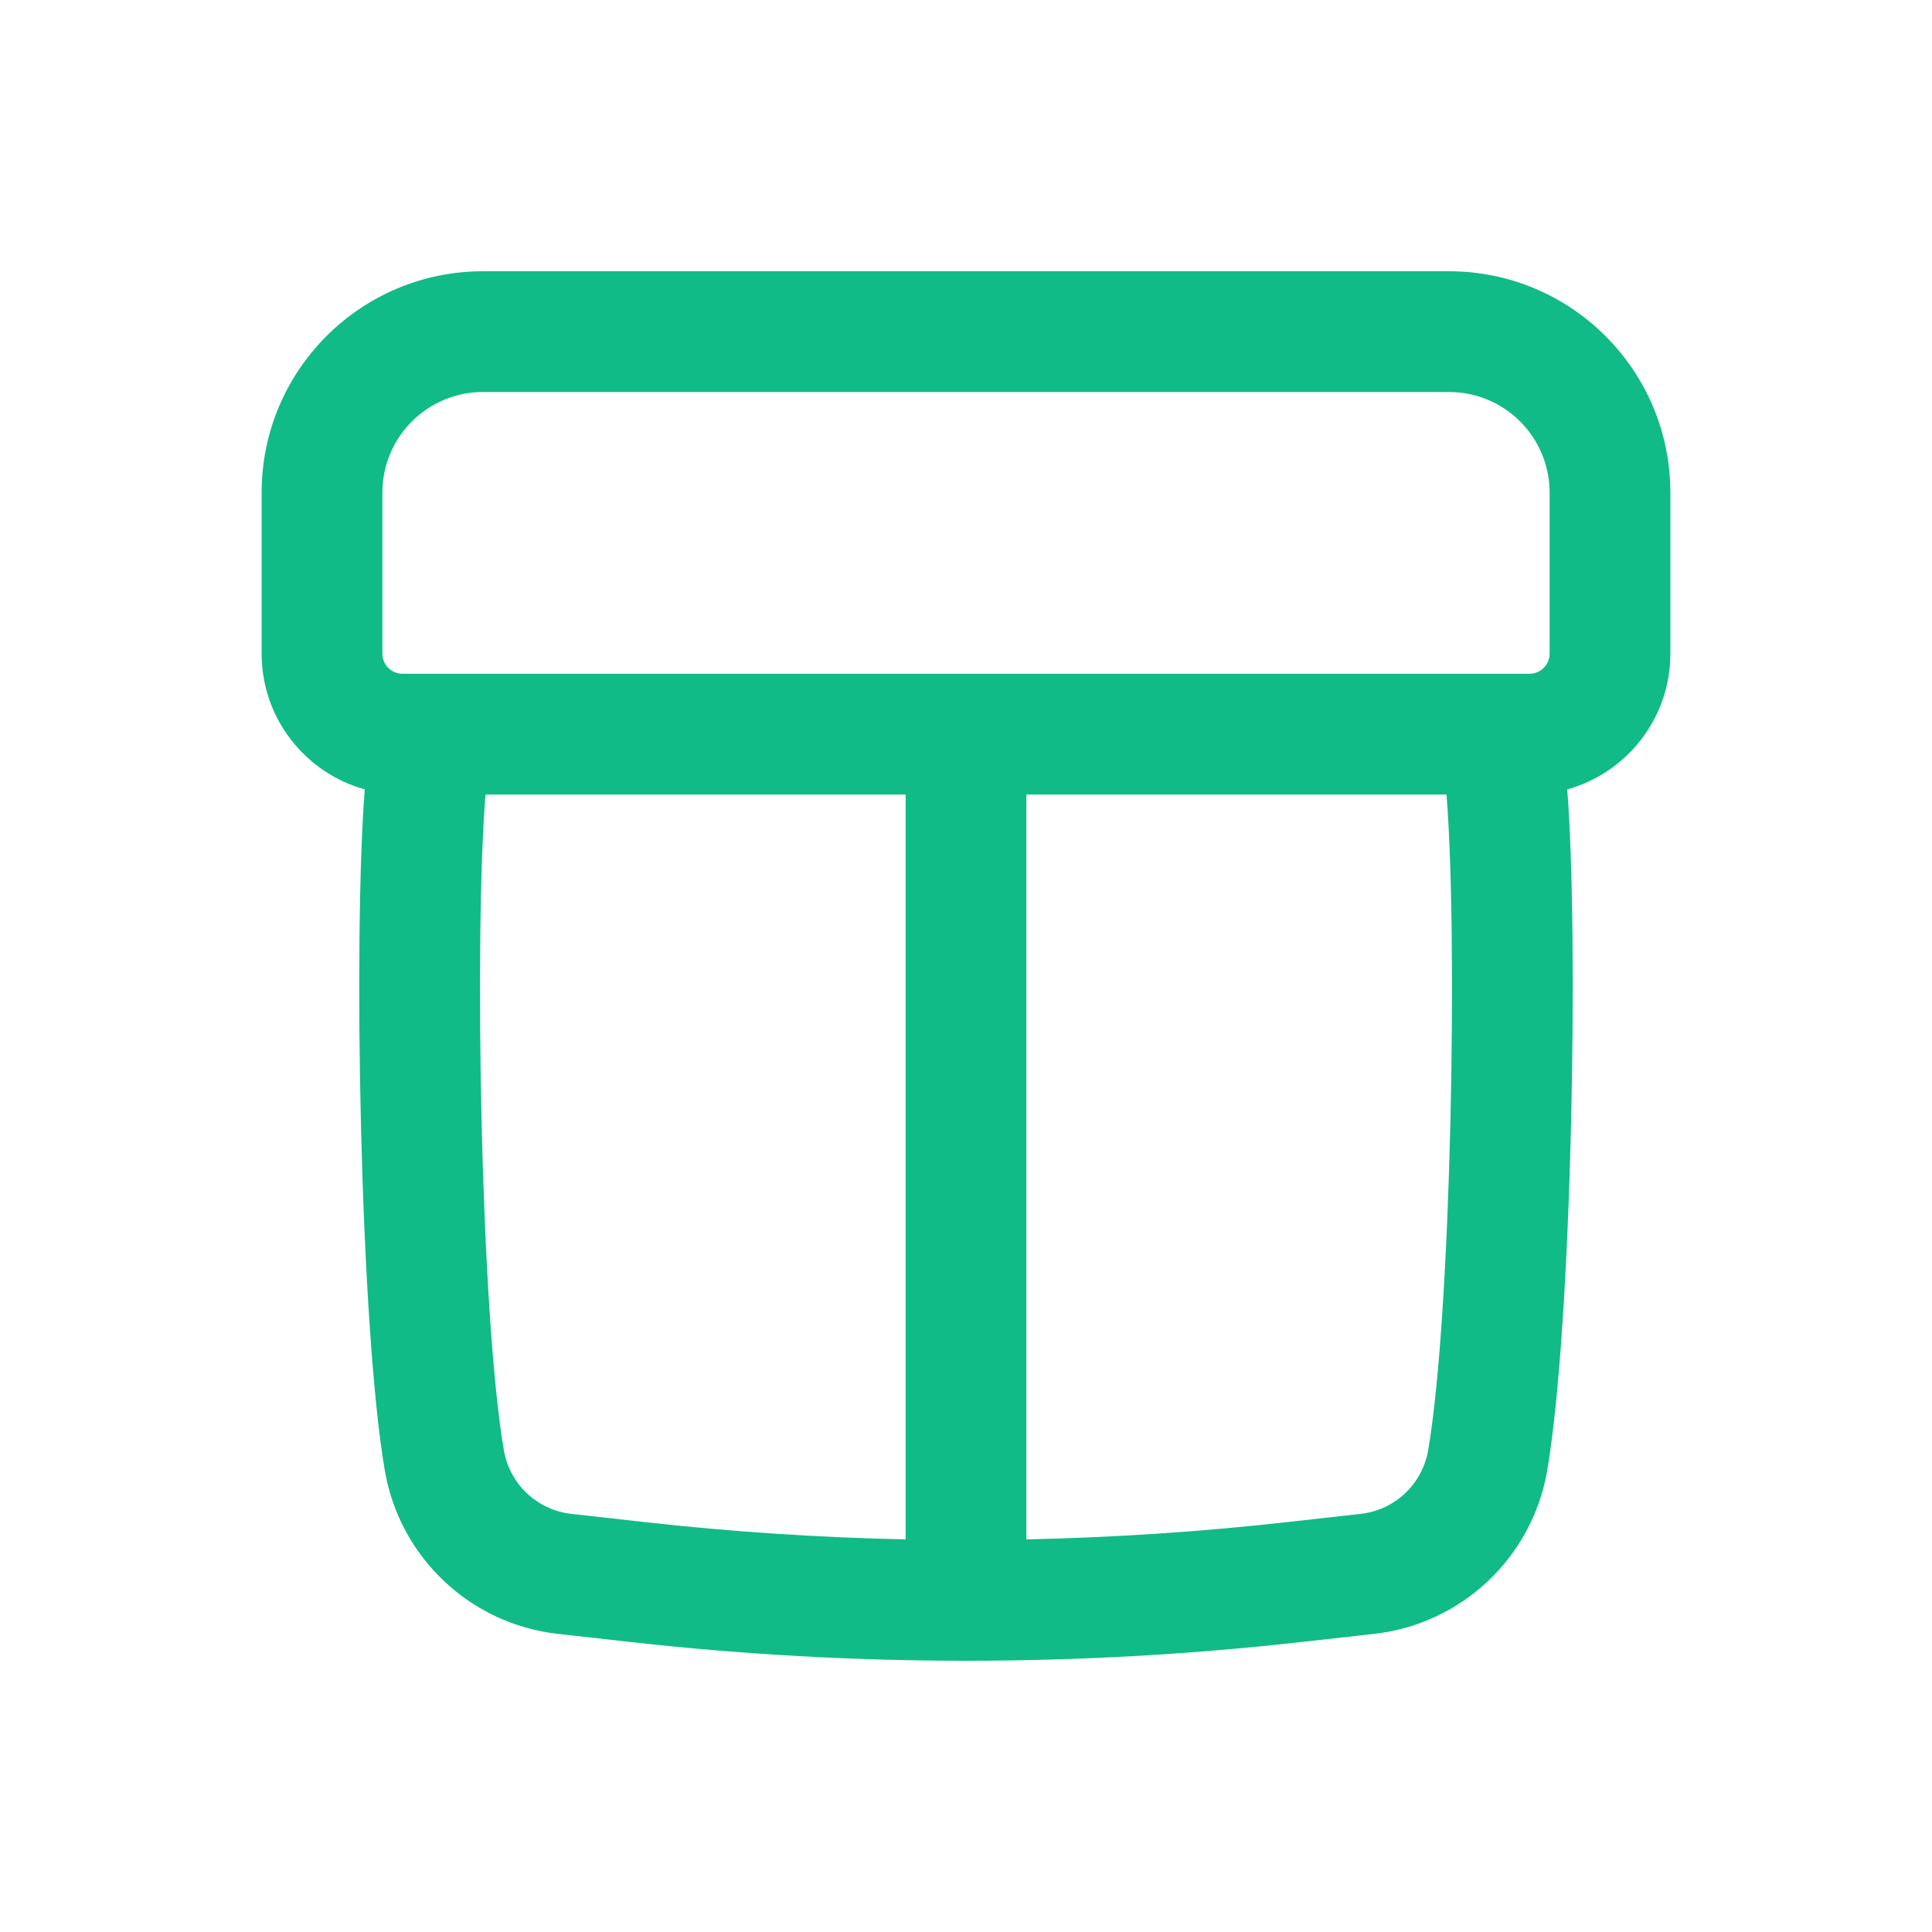 <svg width="50" height="50" viewBox="0 0 50 50" fill="none" xmlns="http://www.w3.org/2000/svg">
<path fill-rule="evenodd" clip-rule="evenodd" d="M35.915 7.02H37.5C40.664 7.02 43.229 9.585 43.229 12.749V16.916C43.229 18.591 42.099 20.003 40.56 20.429C40.86 24.235 40.686 34.292 40.041 38.059C39.655 40.308 37.828 42.032 35.56 42.285L33.655 42.498C27.903 43.141 22.097 43.141 16.345 42.498L14.44 42.285C12.172 42.032 10.345 40.308 9.959 38.059C9.314 34.292 9.14 24.235 9.44 20.429C7.901 20.003 6.771 18.591 6.771 16.916V12.749C6.771 9.585 9.336 7.02 12.5 7.02H14.085H19.792H30.208H35.915ZM9.896 12.749C9.896 11.311 11.062 10.145 12.5 10.145H23.438H26.562H37.5C38.938 10.145 40.104 11.311 40.104 12.749V16.916C40.104 17.203 39.871 17.437 39.583 17.437H26.562H23.438H10.417C10.129 17.437 9.896 17.203 9.896 16.916V12.749ZM26.562 20.562H37.435C37.728 24.146 37.569 33.983 36.961 37.531C36.81 38.408 36.098 39.081 35.213 39.179L33.308 39.392C31.066 39.643 28.815 39.792 26.562 39.839V20.562ZM23.438 20.562V39.839C21.185 39.792 18.934 39.643 16.692 39.392L14.787 39.179C13.902 39.081 13.19 38.408 13.04 37.531C12.431 33.983 12.272 24.146 12.565 20.562H23.438Z" fill="#10BB87"/>
</svg>
